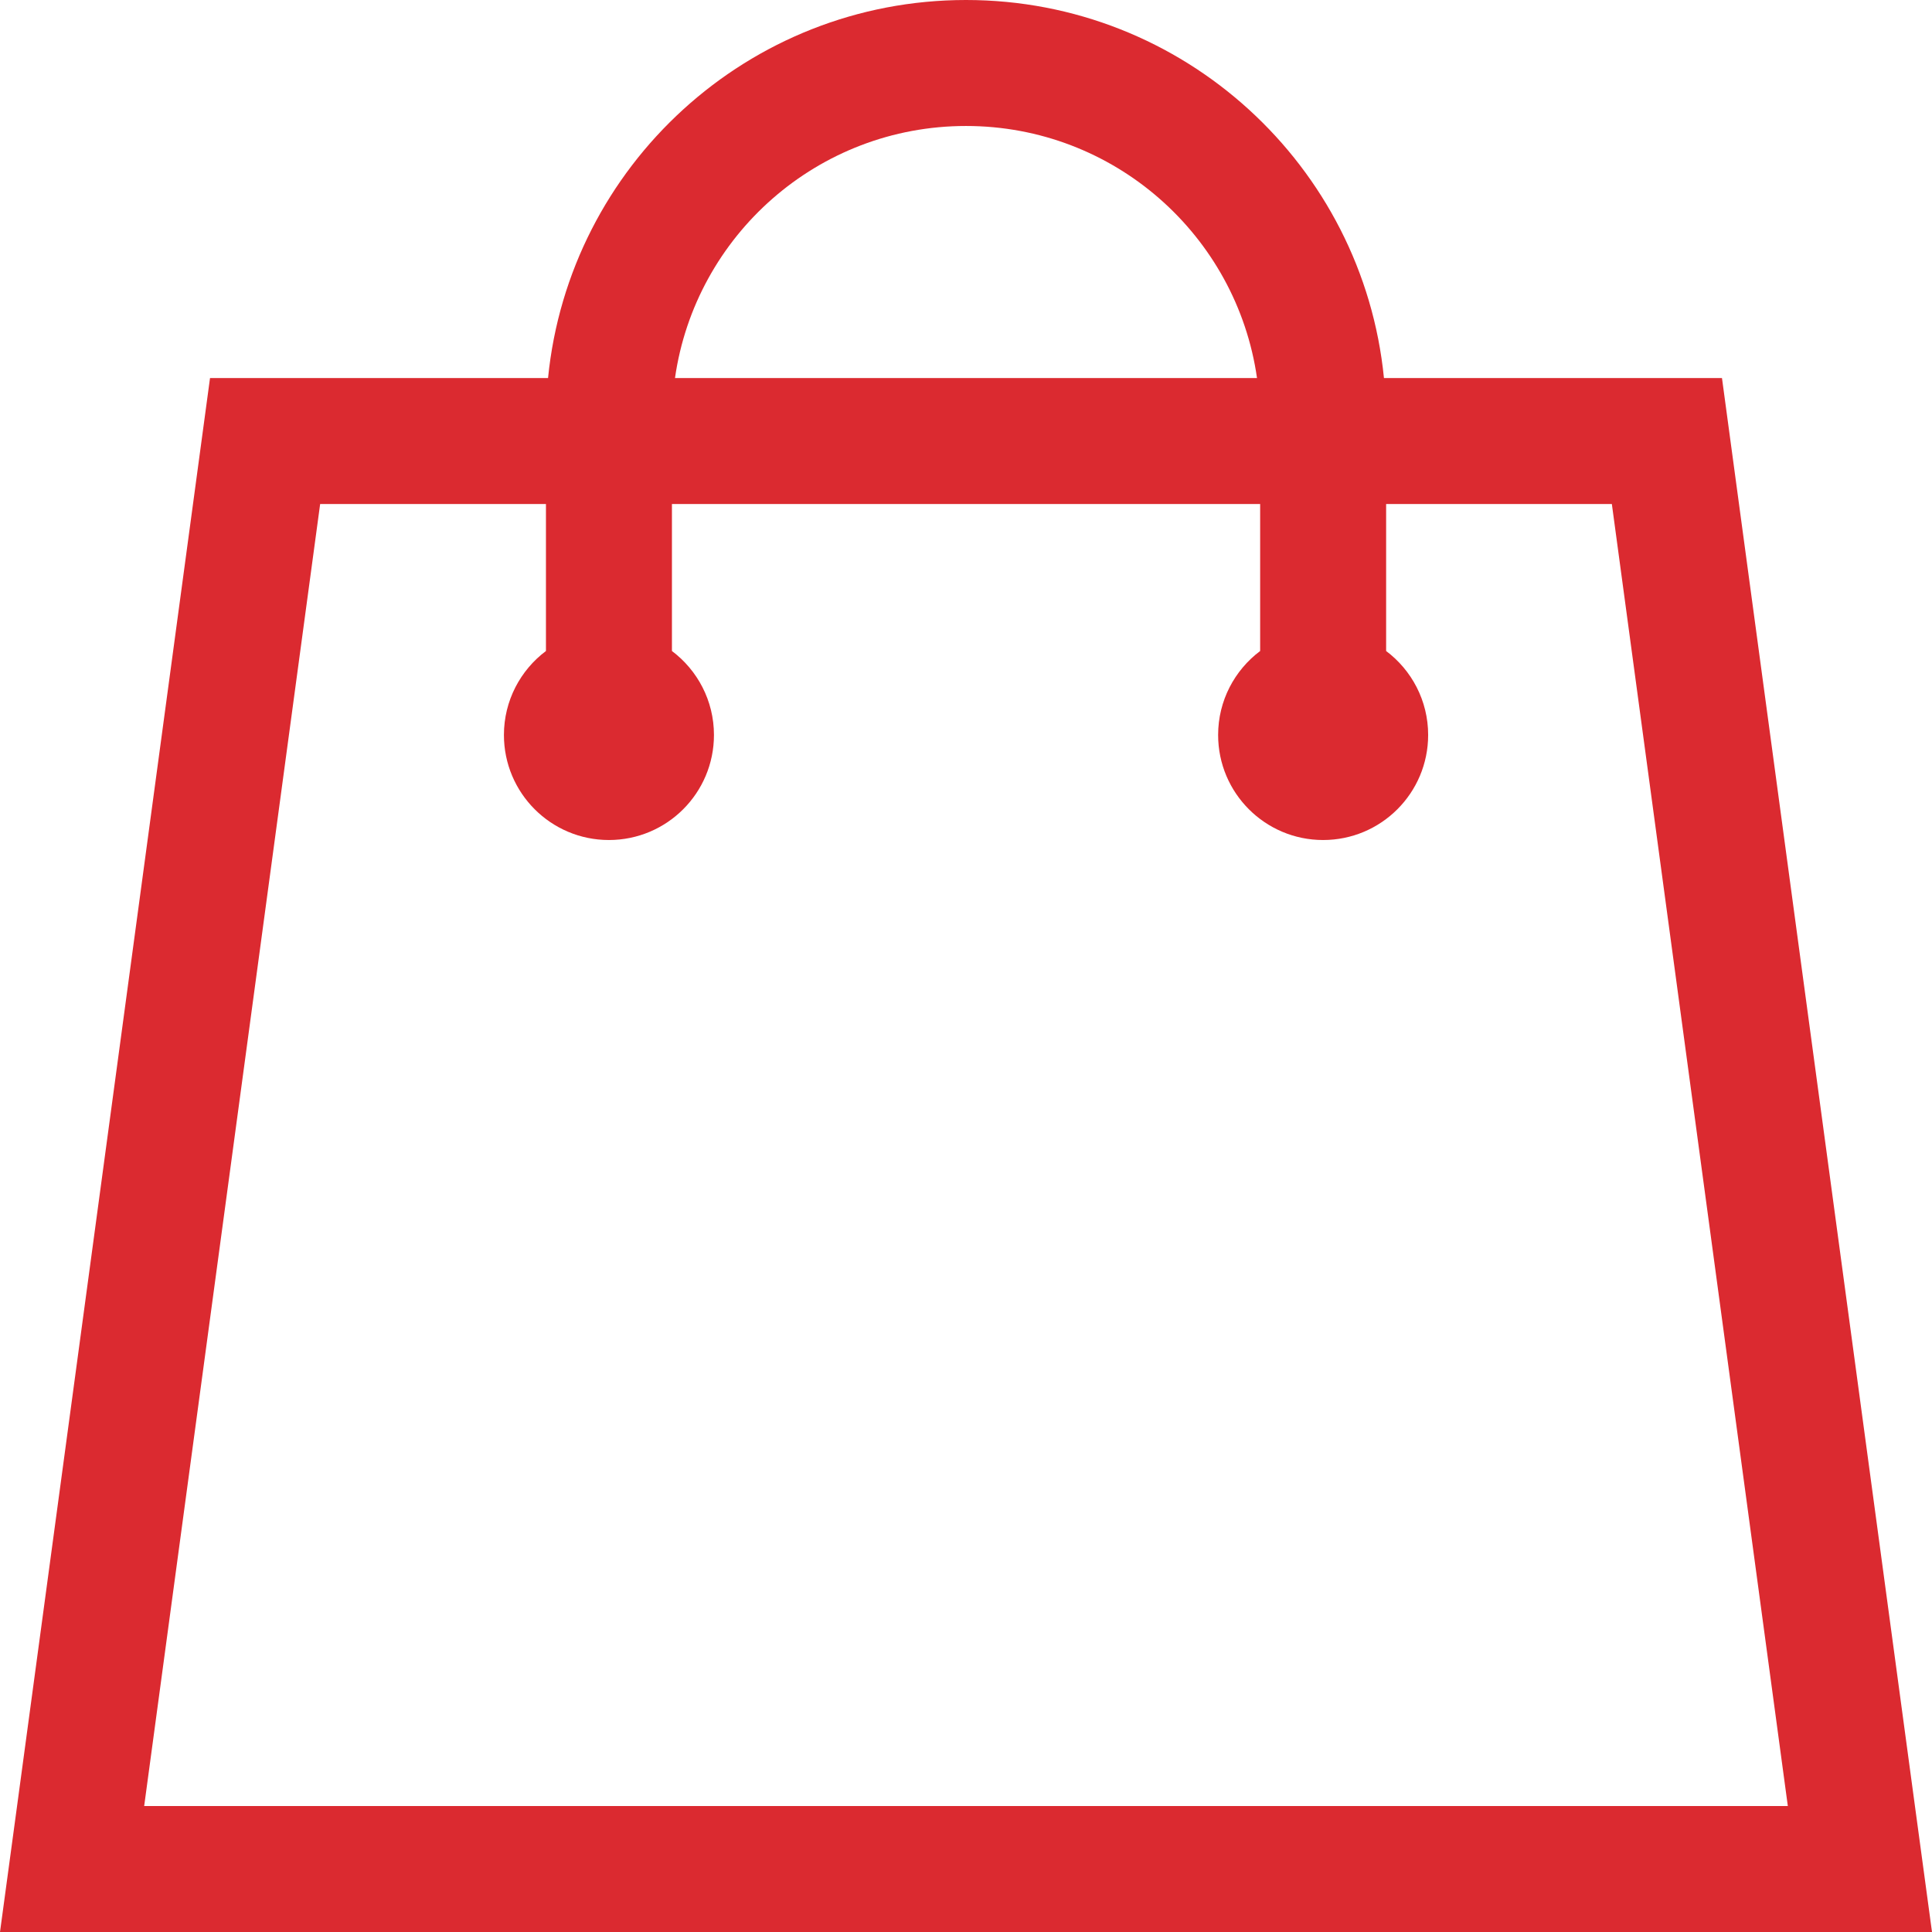 <svg width="24" height="24" viewBox="0 0 24 24" fill="none" xmlns="http://www.w3.org/2000/svg">
<g clip-path="url(#clip0_10_4462)">
<path fill-rule="evenodd" clip-rule="evenodd" d="M17.192 4.696H21.391L23.788 22.435L24 24H22.421H1.579H0L0.212 22.435L2.609 4.696H6.808C7.07 2.059 9.295 0 12 0C14.705 0 16.93 2.059 17.192 4.696ZM15.615 4.696C15.362 2.926 13.84 1.565 12 1.565C10.16 1.565 8.638 2.926 8.385 4.696H15.615ZM1.791 22.435L3.977 6.261L6.782 6.261V8.087C6.465 8.325 6.26 8.704 6.26 9.13C6.26 9.851 6.844 10.435 7.564 10.435C8.285 10.435 8.869 9.851 8.869 9.13C8.869 8.704 8.664 8.325 8.347 8.087V6.261L8.348 6.261H15.652L15.654 6.261V8.087C15.337 8.325 15.132 8.704 15.132 9.13C15.132 9.851 15.716 10.435 16.436 10.435C17.157 10.435 17.741 9.851 17.741 9.13C17.741 8.704 17.536 8.325 17.219 8.087V6.261L20.023 6.261L22.209 22.435H1.791Z" fill="#DB2A30"/>
</g>
<defs>
<clipPath id="clip0_10_4462">
<rect width="24" height="24" fill="white"/>
</clipPath>
</defs>
</svg>

